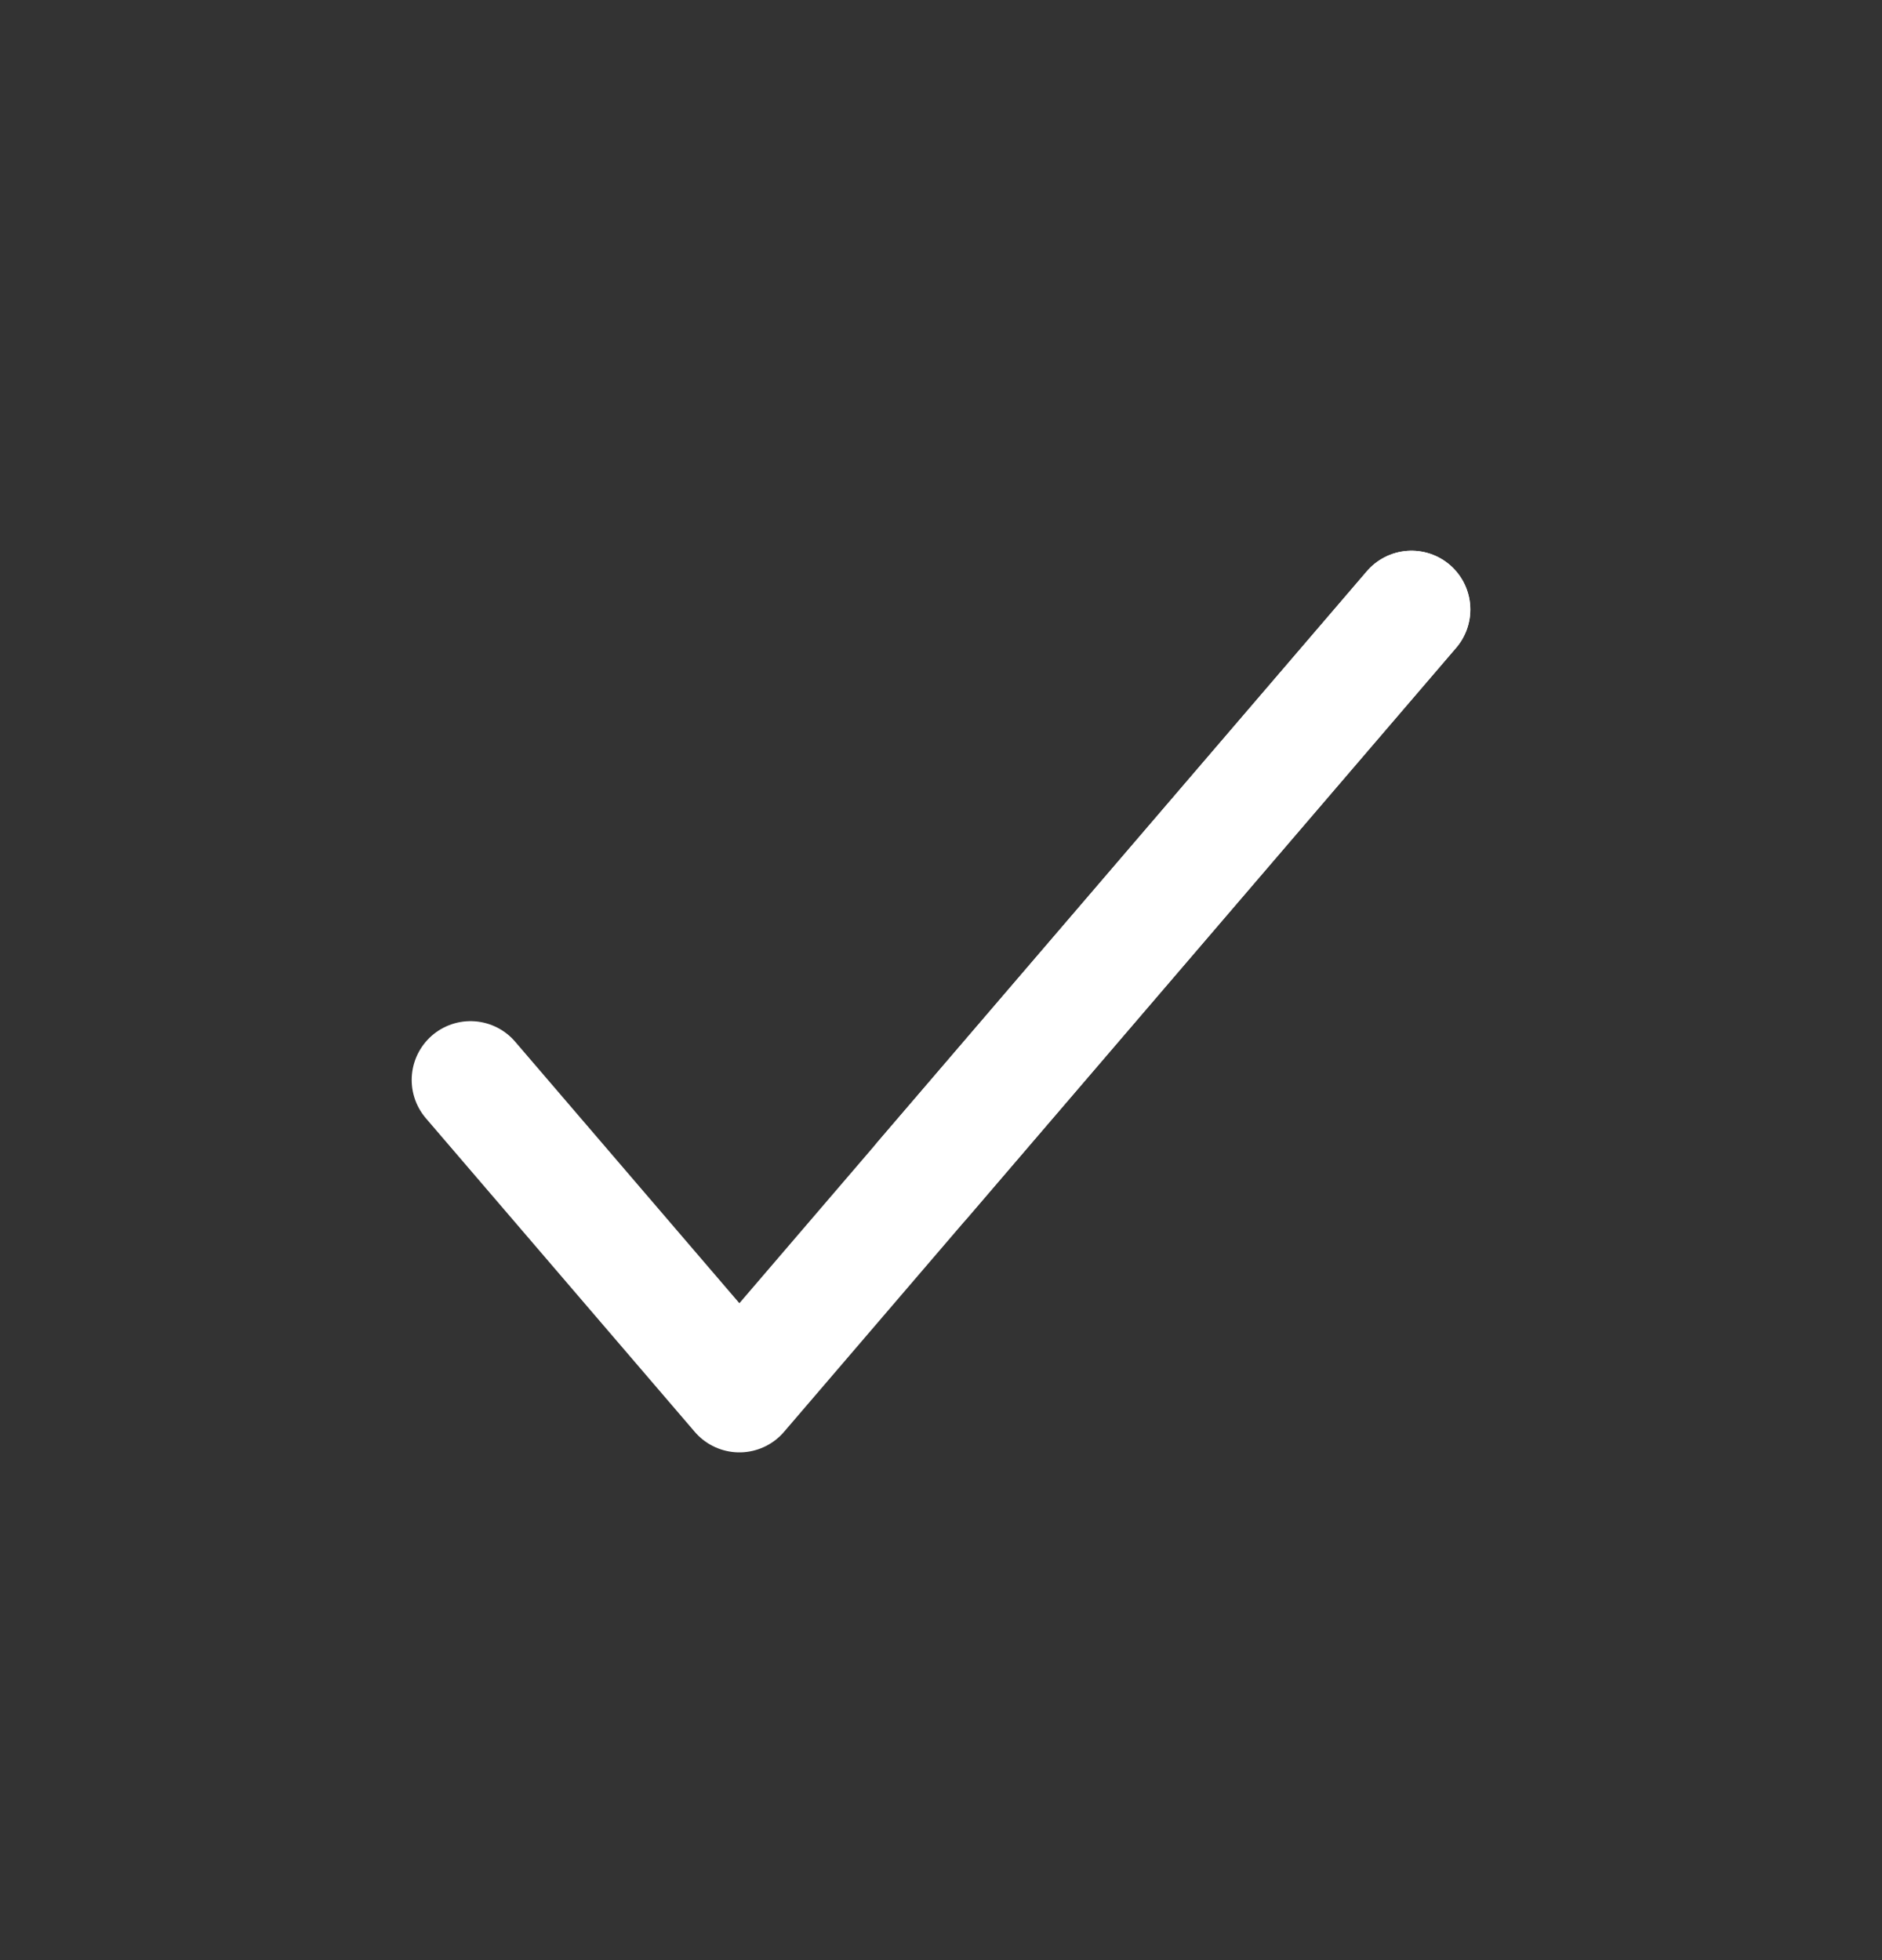 <svg width="24" height="25" viewBox="0 0 24 25" fill="none" xmlns="http://www.w3.org/2000/svg">
<rect x="0" y="0" width="24" height="25" fill="#333333" stroke="none"/>
<path d="M18 7.774L9.429 17.774L6 13.774" stroke="white" stroke-width="1.5" stroke-linecap="round" stroke-linejoin="round"/>
<path d="M18 7.774L11.767 15.046" stroke="white" stroke-width="1.5" stroke-linecap="round" stroke-linejoin="round"/>
</svg>
